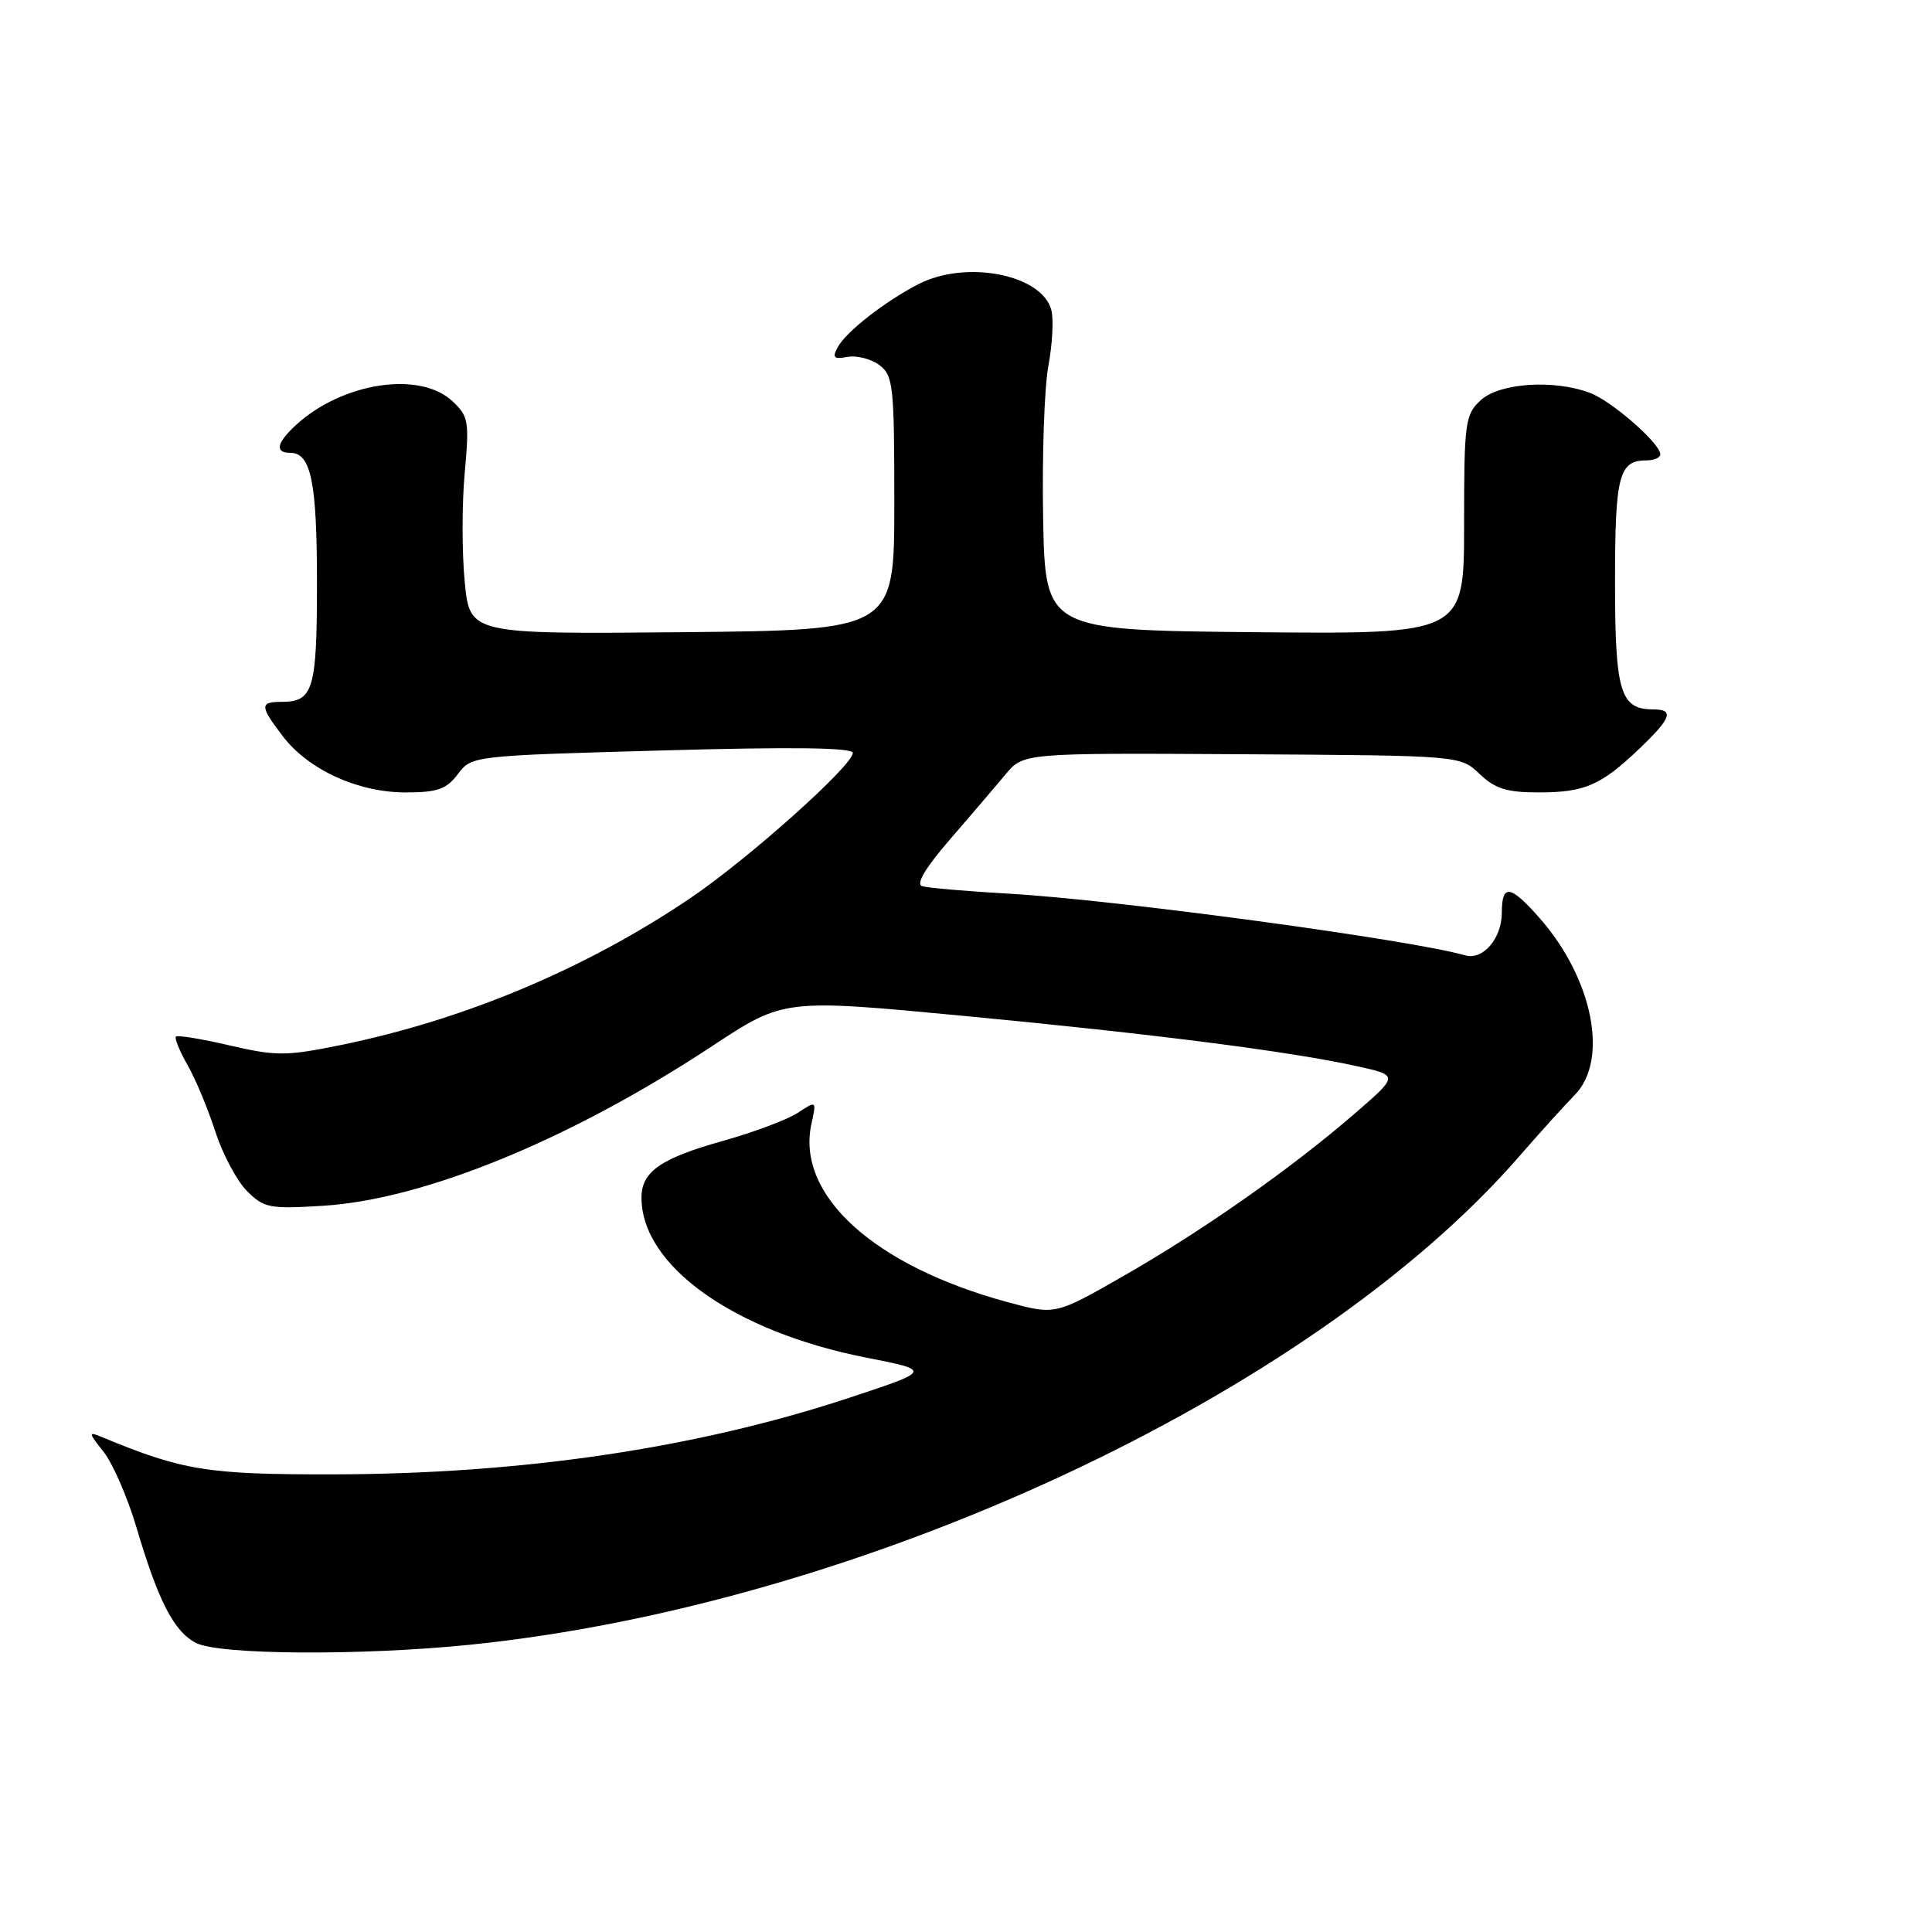 <?xml version="1.0" encoding="UTF-8" standalone="no"?>
<!DOCTYPE svg PUBLIC "-//W3C//DTD SVG 1.1//EN" "http://www.w3.org/Graphics/SVG/1.1/DTD/svg11.dtd" >
<svg xmlns="http://www.w3.org/2000/svg" xmlns:xlink="http://www.w3.org/1999/xlink" version="1.1" viewBox="0 0 256 256">
 <g >
 <path fill="currentColor"
d=" M 62.14 217.95 C 113.91 212.72 173.70 184.92 201.24 153.30 C 204.01 150.11 207.35 146.43 208.64 145.11 C 213.21 140.49 211.09 129.73 204.03 121.68 C 200.12 117.23 199.00 117.07 199.00 120.93 C 199.00 124.35 196.50 127.27 194.14 126.59 C 187.04 124.53 147.90 119.23 133.72 118.42 C 128.10 118.10 122.91 117.65 122.19 117.42 C 121.33 117.16 122.61 115.00 125.85 111.26 C 128.59 108.09 131.91 104.21 133.22 102.63 C 135.60 99.77 135.60 99.77 164.55 99.94 C 193.50 100.11 193.50 100.11 196.05 102.55 C 198.10 104.51 199.65 105.00 203.87 105.00 C 210.00 105.00 212.13 104.07 217.25 99.18 C 221.47 95.15 221.87 94.00 219.07 94.00 C 214.69 94.00 214.00 91.71 214.00 77.13 C 214.00 62.95 214.51 61.00 218.20 61.00 C 219.19 61.00 220.00 60.64 220.00 60.20 C 220.00 58.76 213.58 53.15 210.68 52.06 C 205.88 50.25 198.66 50.74 196.19 53.04 C 194.13 54.96 194.00 55.95 194.00 69.55 C 194.00 84.03 194.00 84.03 166.25 83.77 C 138.50 83.50 138.50 83.50 138.22 68.62 C 138.07 60.44 138.38 51.39 138.91 48.51 C 139.45 45.63 139.63 42.29 139.31 41.09 C 138.08 36.37 128.01 34.40 121.70 37.65 C 117.26 39.93 112.08 43.98 111.00 46.01 C 110.25 47.40 110.48 47.63 112.29 47.29 C 113.51 47.07 115.40 47.55 116.50 48.36 C 118.36 49.74 118.50 51.00 118.50 66.67 C 118.50 83.50 118.50 83.50 90.38 83.77 C 62.26 84.03 62.26 84.03 61.58 77.12 C 61.21 73.31 61.20 66.85 61.57 62.75 C 62.20 55.81 62.09 55.16 59.94 53.15 C 55.61 49.12 45.39 50.67 39.25 56.29 C 36.65 58.67 36.37 60.00 38.46 60.00 C 41.21 60.00 42.00 63.86 42.00 77.23 C 42.00 91.40 41.52 93.00 37.30 93.00 C 34.40 93.00 34.42 93.55 37.47 97.55 C 40.85 101.99 47.43 105.00 53.73 105.00 C 57.96 105.00 59.15 104.59 60.67 102.57 C 62.50 100.15 62.56 100.14 87.75 99.44 C 105.04 98.95 113.00 99.06 113.00 99.77 C 113.00 101.44 99.14 113.82 91.50 118.99 C 77.65 128.36 61.52 135.13 45.12 138.48 C 37.90 139.95 36.61 139.95 30.45 138.53 C 26.74 137.66 23.53 137.14 23.31 137.35 C 23.10 137.57 23.79 139.27 24.85 141.12 C 25.91 142.98 27.57 146.95 28.53 149.94 C 29.50 152.93 31.38 156.47 32.72 157.81 C 34.98 160.07 35.71 160.21 42.83 159.77 C 56.25 158.93 75.58 151.00 94.37 138.61 C 103.87 132.35 103.87 132.35 127.69 134.61 C 152.96 137.01 171.03 139.33 179.92 141.30 C 185.34 142.51 185.34 142.51 179.42 147.63 C 170.99 154.91 159.44 163.02 148.91 169.05 C 139.83 174.25 139.83 174.25 133.55 172.55 C 115.80 167.75 105.45 158.34 107.52 148.91 C 108.20 145.82 108.20 145.82 105.70 147.46 C 104.33 148.36 99.90 150.02 95.85 151.16 C 87.54 153.48 85.00 155.25 85.00 158.70 C 85.00 167.72 97.25 176.44 114.77 179.89 C 123.47 181.60 123.47 181.60 112.48 185.23 C 92.27 191.90 69.15 195.33 44.00 195.36 C 27.44 195.38 24.22 194.86 13.53 190.43 C 11.67 189.66 11.69 189.79 13.75 192.41 C 14.96 193.95 16.90 198.42 18.07 202.35 C 20.98 212.20 23.07 216.23 26.00 217.71 C 29.11 219.28 47.80 219.40 62.14 217.95 Z "/>
</g>
</svg>
